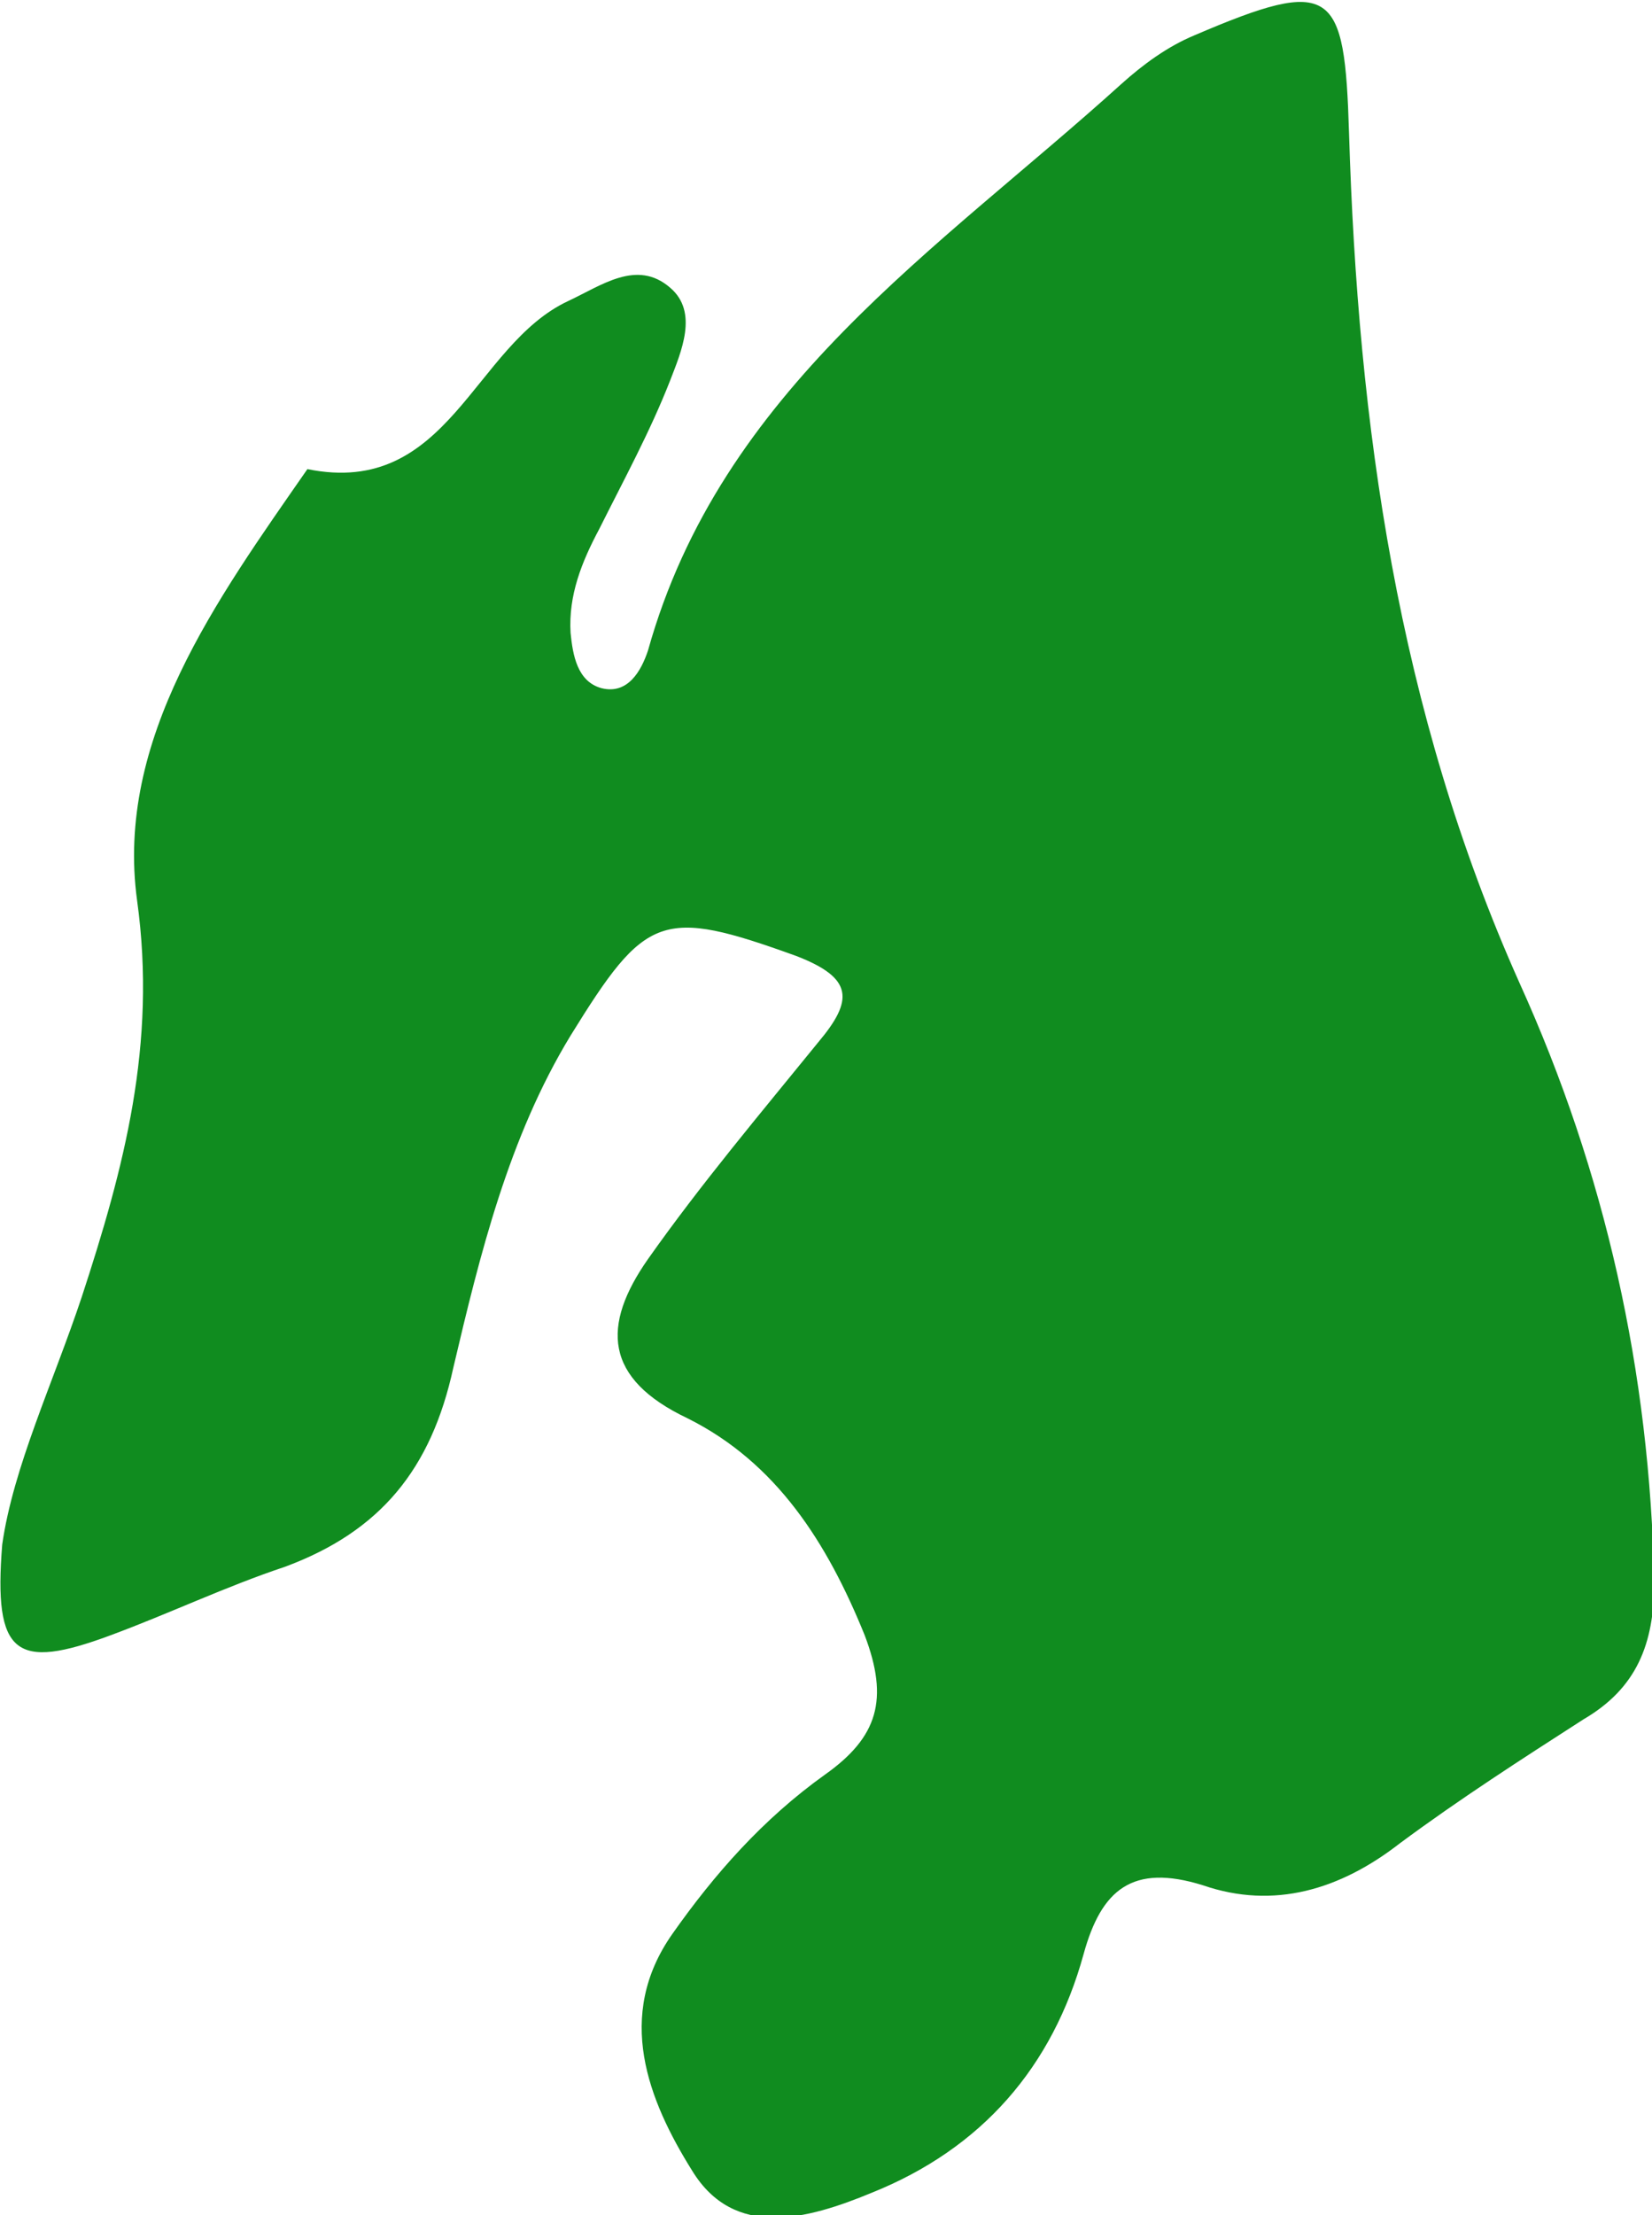 <svg xmlns="http://www.w3.org/2000/svg" xmlns:xlink="http://www.w3.org/1999/xlink" version="1.1" id="Layer_1" x="0px" y="0px" viewBox="0 0 74.7 100.1" enable-background="new 0 0 74.7 100.1" xml:space="preserve"><style>.style0{fill:	#108C1F;}</style><path d="M0.1 69.8c0.5-3.5 2.3-7.3 3.6-11.2c1.9-5.8 3.4-11.4 2.5-17.9c-1-7.3 3.6-13.6 7.7-19.5 c6.4 1.3 7.5-5.6 11.8-7.6c1.5-0.7 3.1-1.9 4.6-0.6c1.3 1.1 0.5 2.9 0 4.2c-0.9 2.3-2.1 4.5-3.2 6.7c-0.8 1.5-1.4 3-1.3 4.7 c0.1 1 0.3 2.2 1.4 2.5c1.2 0.3 1.8-0.8 2.1-1.7c3.3-11.8 13.1-18.1 21.4-25.6c1-0.9 2.1-1.7 3.3-2.2c6.3-2.7 6.8-2.1 7 4.4 c0.4 13.2 2.2 26.1 7.7 38.4c3.9 8.6 5.9 17.6 6.1 27.1c0 2.8-0.8 4.8-3.2 6.2c-2.8 1.8-5.6 3.6-8.3 5.6c-2.7 2.1-5.7 3-8.9 1.9 c-3.2-1-4.6 0.2-5.4 3.1c-1.4 5.1-4.6 8.8-9.6 10.8c-2.9 1.2-6.2 2.1-8.1-1c-2-3.2-3.5-7-0.9-10.7c1.9-2.7 4.1-5.2 6.9-7.2 c2.4-1.7 2.9-3.4 1.8-6.3c-1.7-4.2-4-7.8-8-9.8c-3.8-1.8-3.9-4.2-1.8-7.2c2.4-3.4 5.1-6.6 7.7-9.8c1.6-1.9 1.6-2.9-1-3.9 c-6.1-2.2-6.8-1.9-10.2 3.6c-2.8 4.6-4.1 9.9-5.3 15c-1 4.6-3.3 7.4-7.6 9c-2.7 0.9-5.2 2.1-7.9 3.1C0.7 75.5-0.3 74.8 0.1 69.8z" class="style0"/></svg>